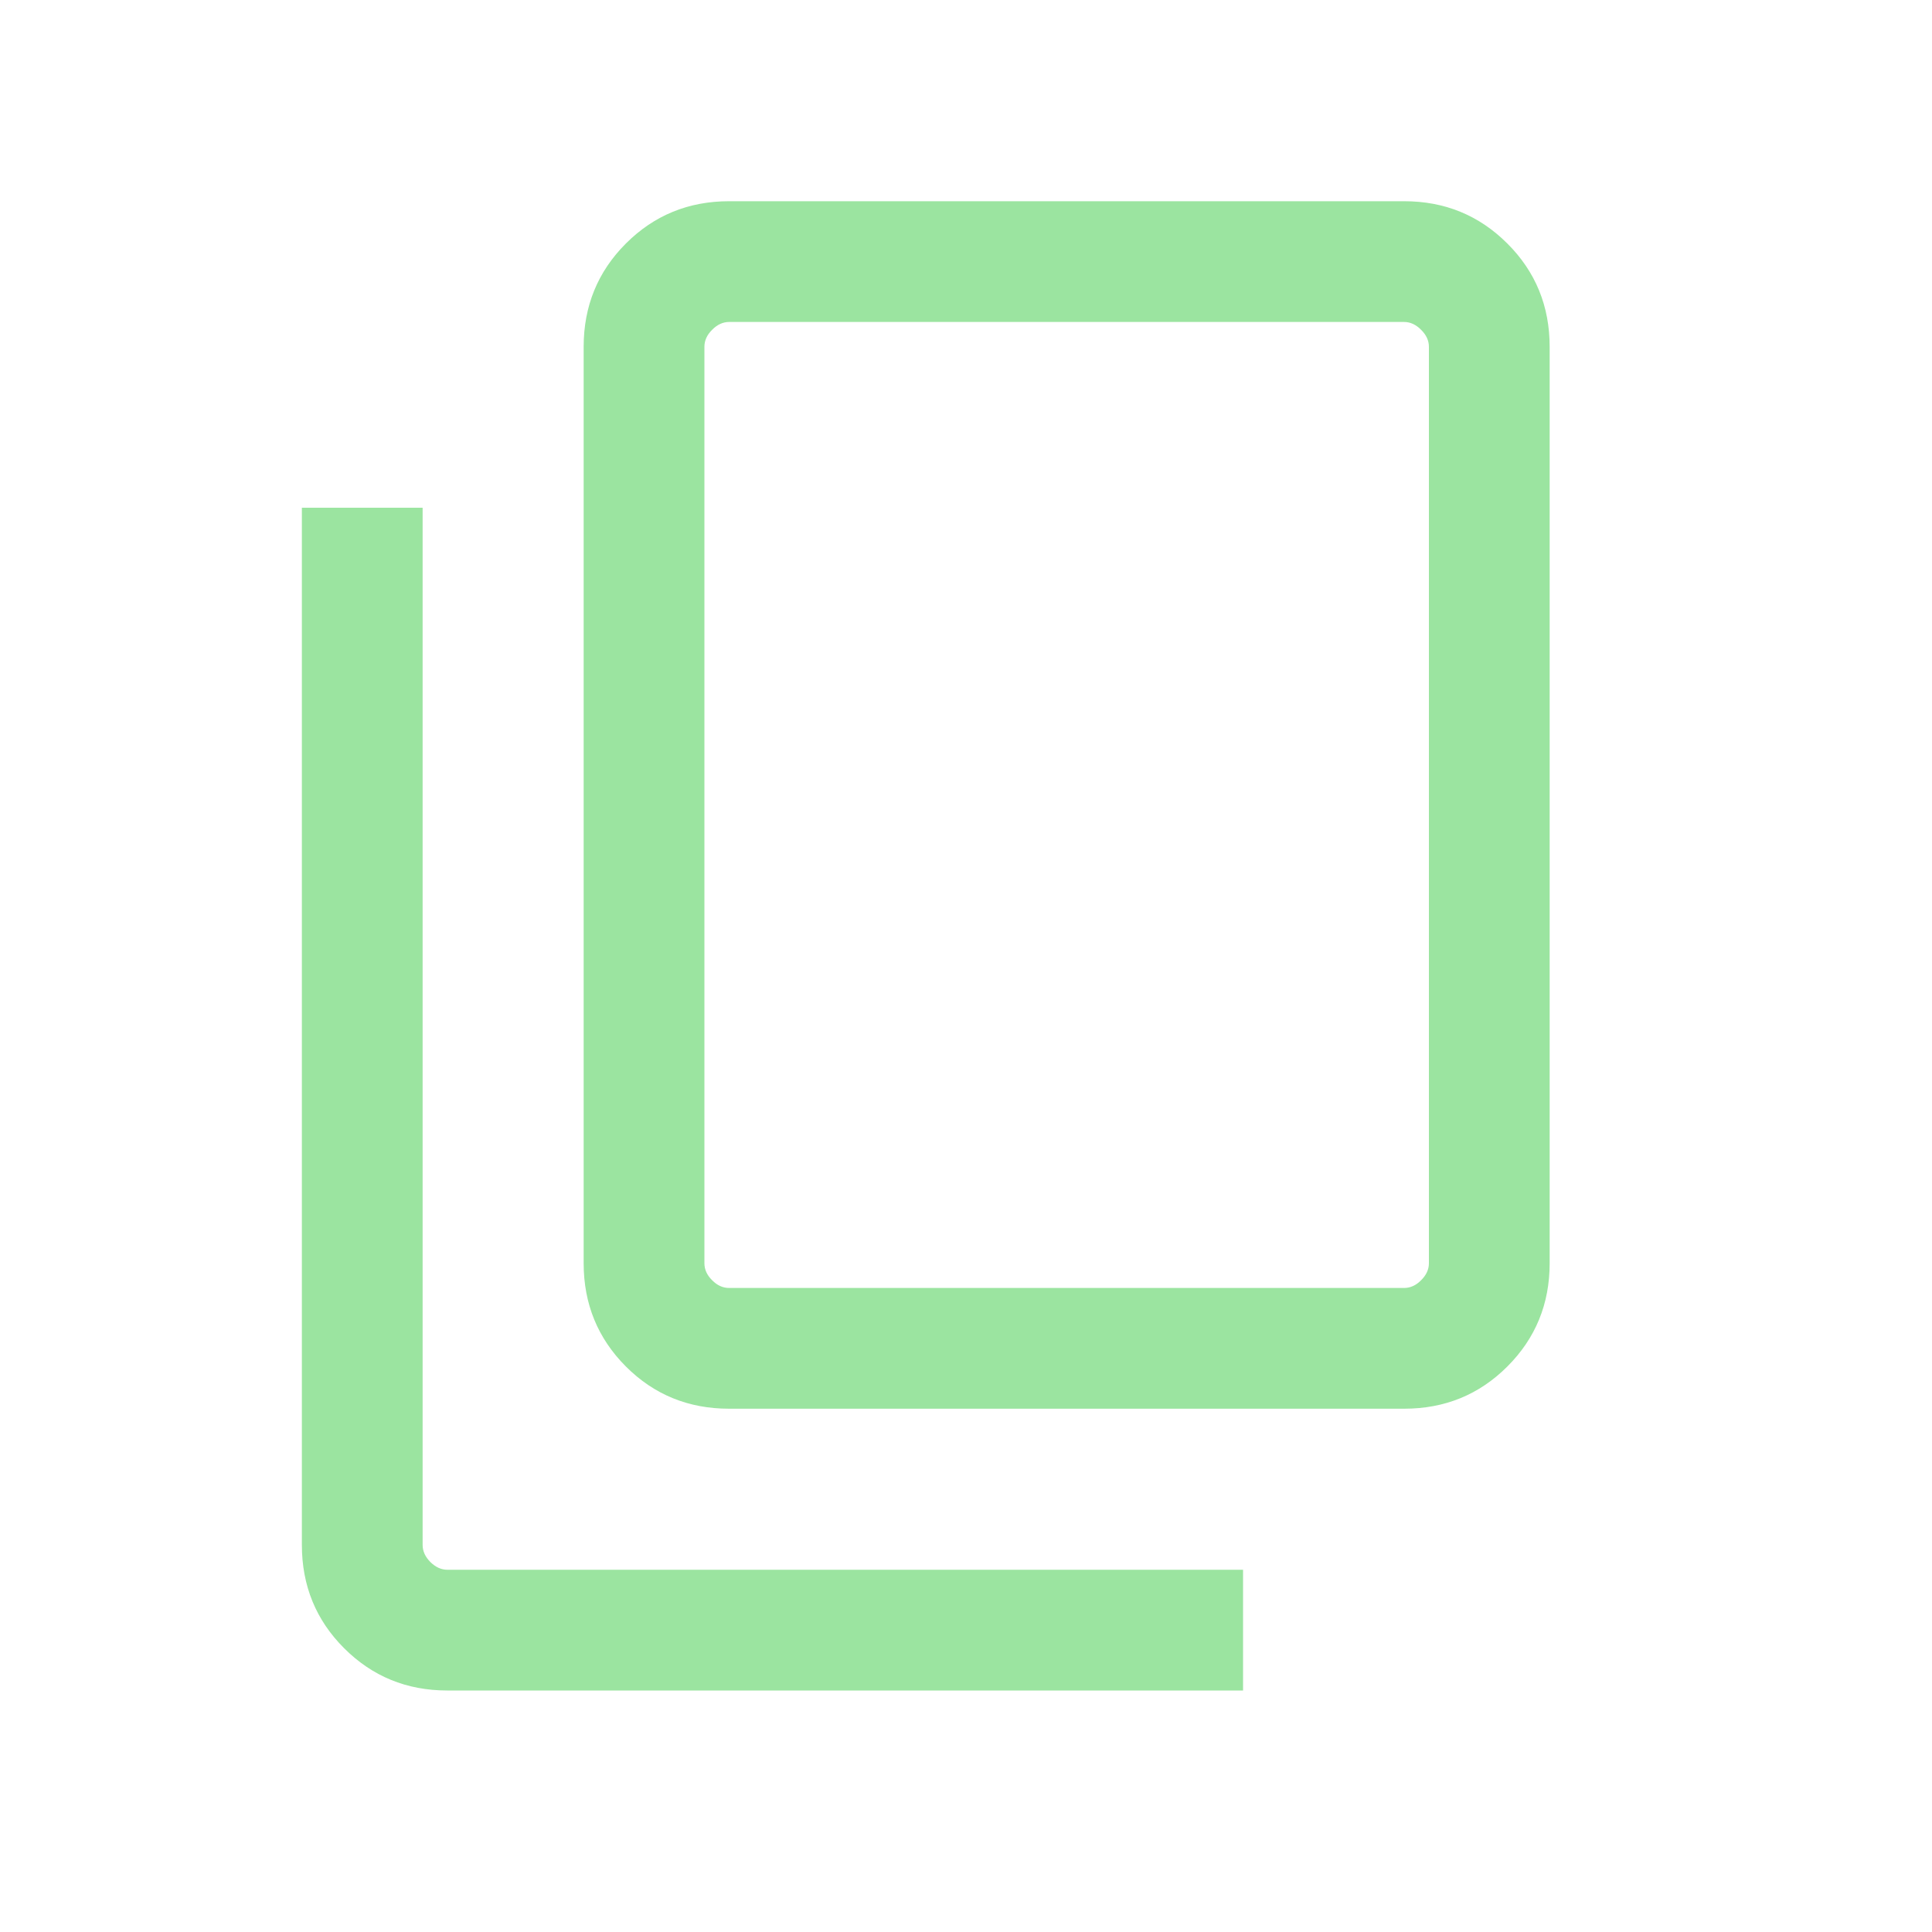 <svg width="20" height="20" viewBox="0 0 20 20" fill="none" xmlns="http://www.w3.org/2000/svg">
<mask id="mask0_735_8351" style="mask-type:alpha" maskUnits="userSpaceOnUse" x="0" y="0" width="20" height="20">
<rect width="20" height="20" fill="#D9D9D9"/>
</mask>
<g mask="url(#mask0_735_8351)">
<path d="M7.548 14.583C7.127 14.583 6.771 14.438 6.479 14.146C6.188 13.854 6.042 13.498 6.042 13.077V3.59C6.042 3.169 6.188 2.812 6.479 2.521C6.771 2.229 7.127 2.083 7.548 2.083H14.535C14.956 2.083 15.312 2.229 15.604 2.521C15.896 2.812 16.042 3.169 16.042 3.59V13.077C16.042 13.498 15.896 13.854 15.604 14.146C15.312 14.438 14.956 14.583 14.535 14.583H7.548ZM7.548 13.333H14.535C14.599 13.333 14.658 13.307 14.711 13.253C14.765 13.2 14.792 13.141 14.792 13.077V3.59C14.792 3.526 14.765 3.467 14.711 3.414C14.658 3.36 14.599 3.333 14.535 3.333H7.548C7.484 3.333 7.425 3.36 7.372 3.414C7.318 3.467 7.292 3.526 7.292 3.59V13.077C7.292 13.141 7.318 13.2 7.372 13.253C7.425 13.307 7.484 13.333 7.548 13.333ZM4.631 17.5C4.21 17.5 3.854 17.354 3.562 17.062C3.271 16.771 3.125 16.415 3.125 15.993V5.256H4.375V15.993C4.375 16.058 4.402 16.116 4.455 16.17C4.509 16.223 4.567 16.25 4.631 16.25H12.868V17.5H4.631Z" fill="#9BE4A0"/>
</g>
</svg>
